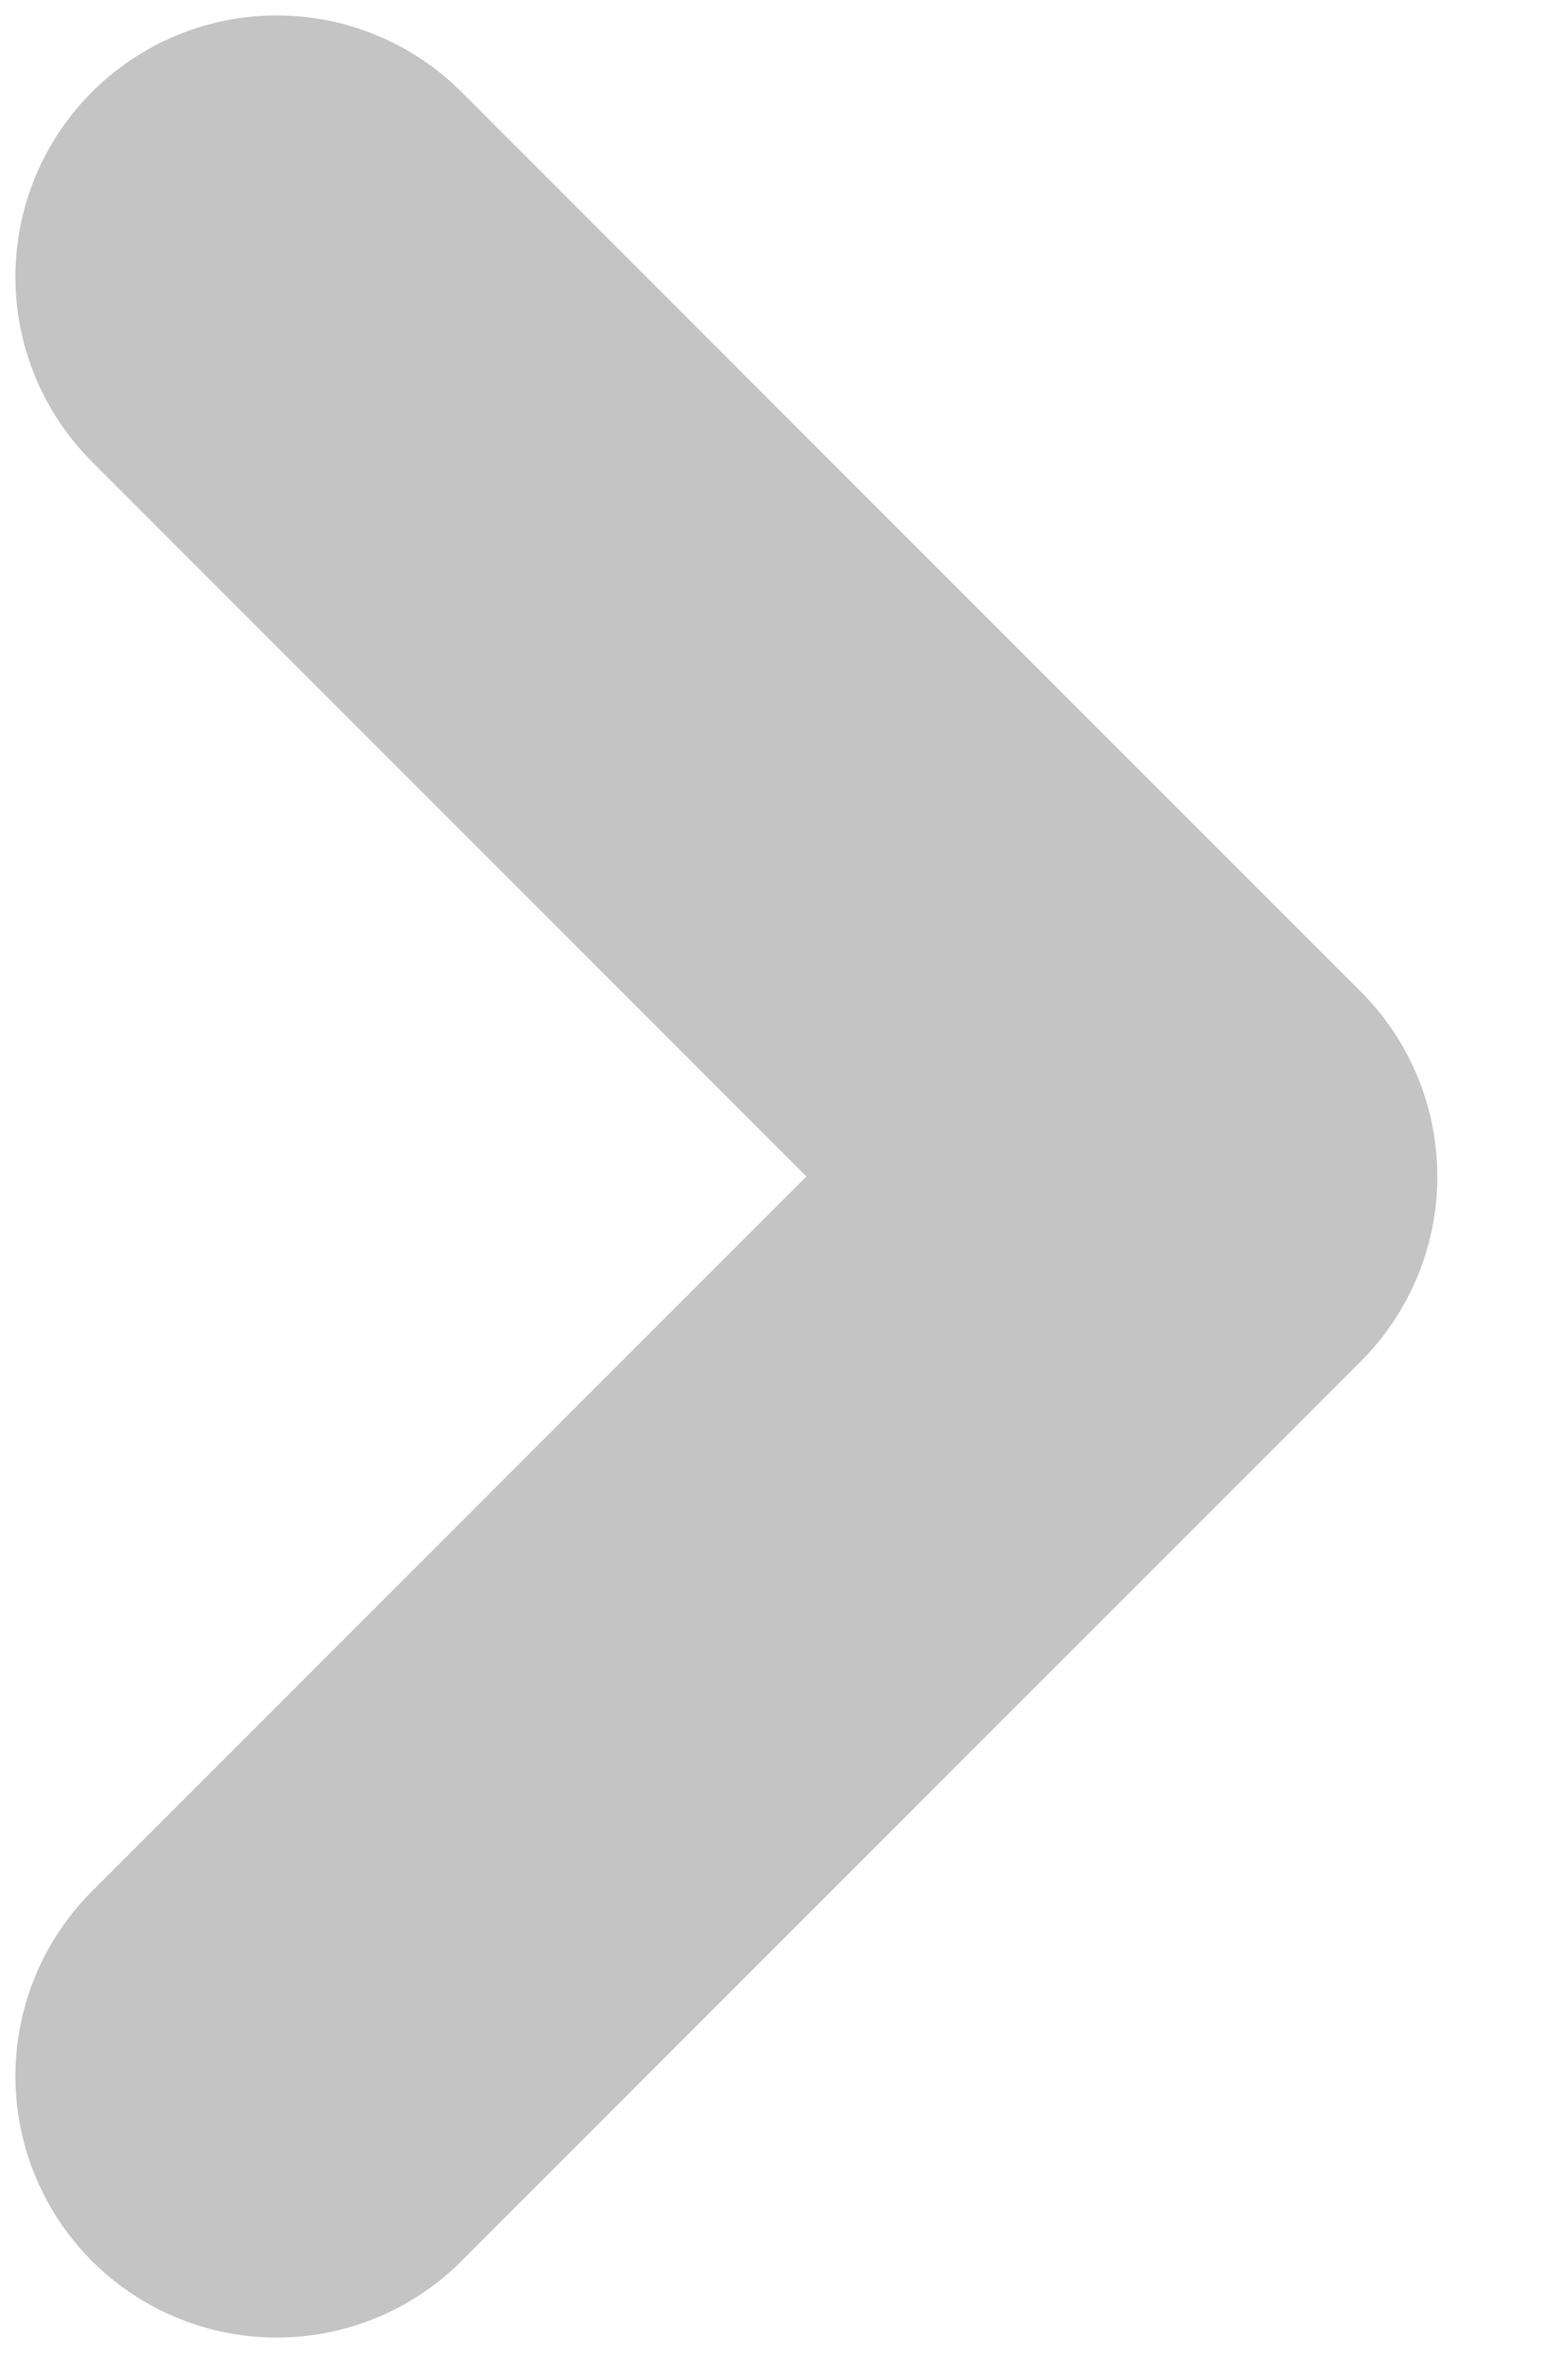 <svg width="6" height="9" viewBox="0 0 6 9" fill="none" xmlns="http://www.w3.org/2000/svg">
<path d="M1.059 7.941L4.5 4.5L1.059 1.059" stroke="#C4C4C4" stroke-width="2" stroke-linecap="round" stroke-linejoin="round"/>
</svg>
